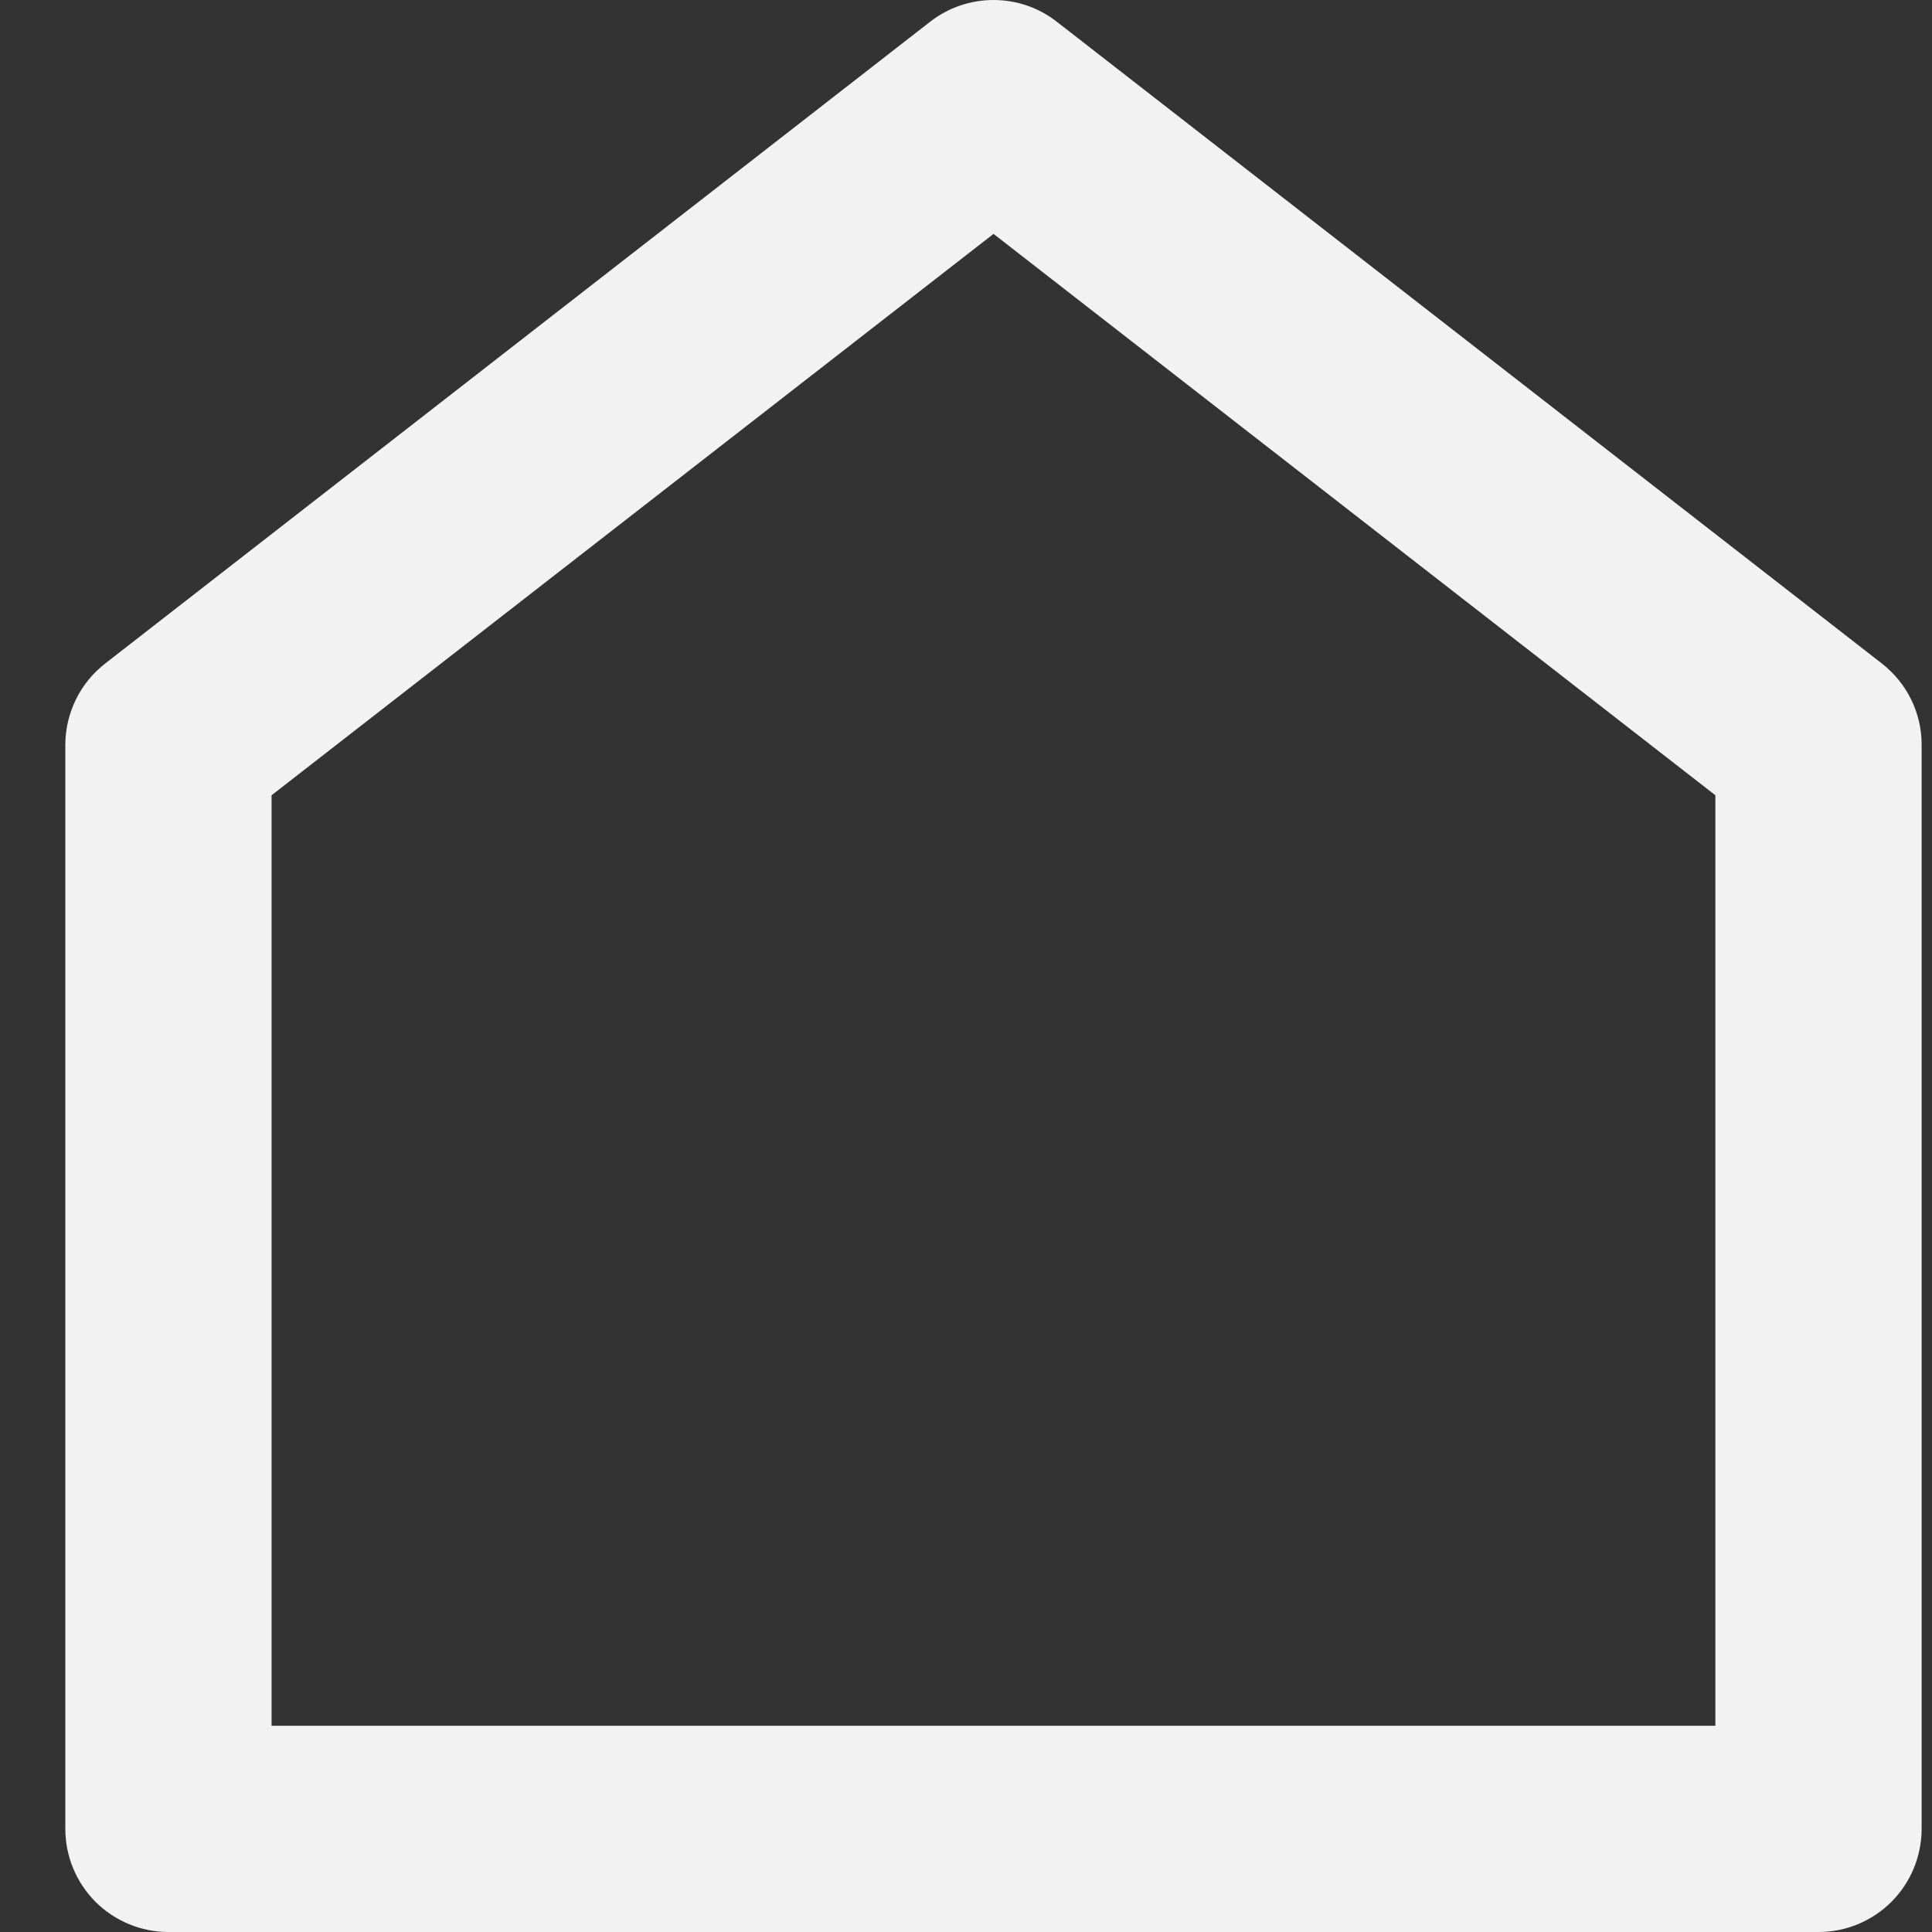 <svg width="16" height="16" viewBox="0 0 16 16" fill="none" xmlns="http://www.w3.org/2000/svg">
<rect x="0" y="0" width="16" height="16" fill="#333333" stroke="none"/>
<path d="M15.914 15.146C15.914 15.372 15.824 15.59 15.664 15.75C15.504 15.91 15.287 16 15.06 16H1.395C1.169 16 0.951 15.91 0.791 15.75C0.631 15.59 0.541 15.372 0.541 15.146V6.17C0.541 6.039 0.571 5.911 0.628 5.794C0.685 5.677 0.768 5.575 0.871 5.495L7.703 0.18C7.853 0.063 8.038 0 8.228 0C8.418 0 8.602 0.063 8.752 0.18L15.585 5.495C15.687 5.575 15.771 5.677 15.828 5.794C15.885 5.911 15.915 6.039 15.914 6.17V15.146ZM14.206 14.292V6.586L8.228 1.937L2.249 6.586V14.292H14.206Z" fill="#F2F2F2"/>
</svg>
